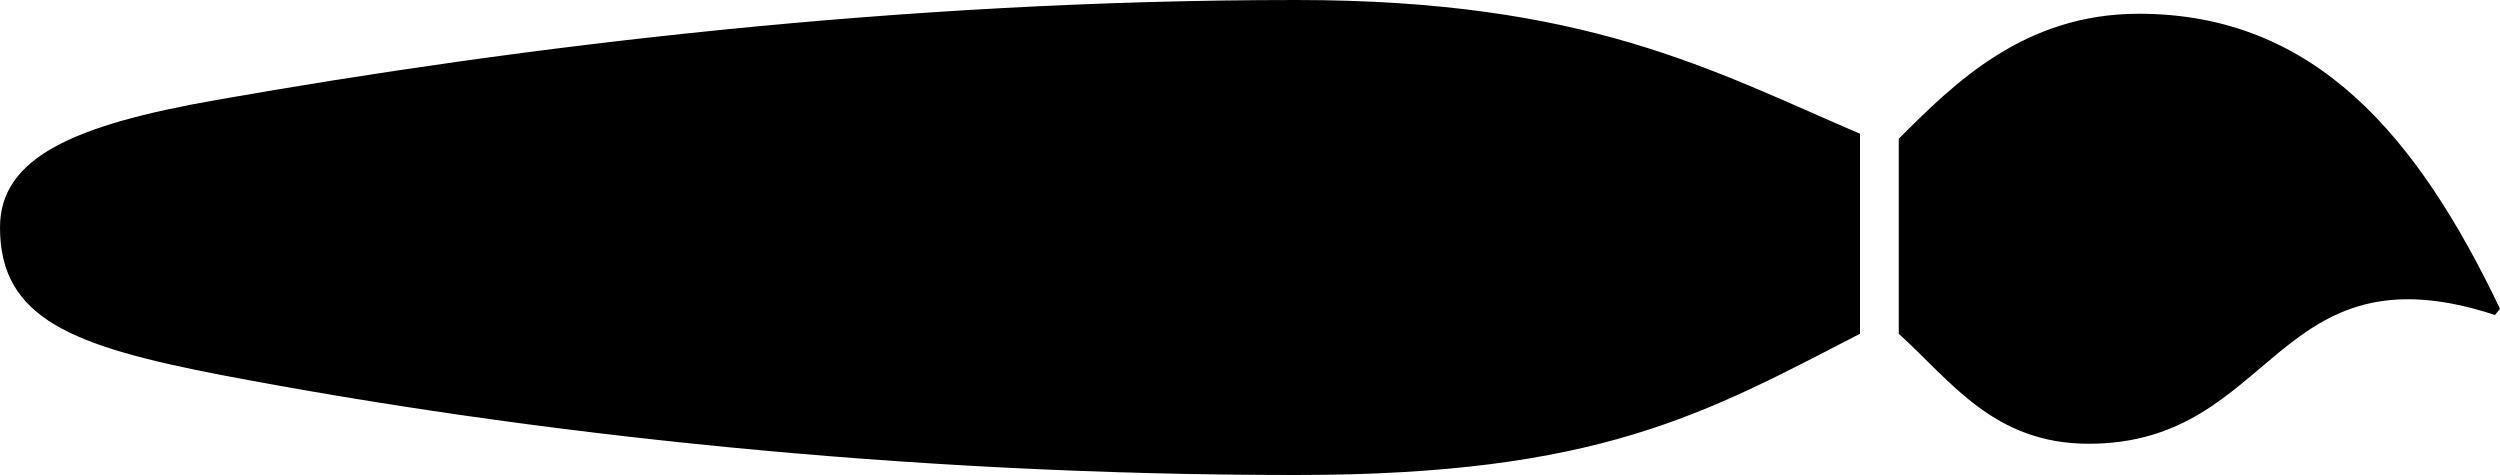 <?xml version="1.0" standalone="no"?><!DOCTYPE svg PUBLIC "-//W3C//DTD SVG 1.1//EN" "http://www.w3.org/Graphics/SVG/1.1/DTD/svg11.dtd"><svg style="fill-rule:nonzero;clip-rule:evenodd;stroke-linejoin:round;stroke-miterlimit:1.414;" xmlns="http://www.w3.org/2000/svg" name="narrow-bold" title="None" xml:space="preserve" viewBox="0.000 0.000 2000.000 380.000" width="100%" xmlns:xlink="http://www.w3.org/1999/xlink" id="narrow-bold" enable-background="0.000 0.000 2000.000 380.000"><path d="M1488 107C1369 56 1269 0 1037 0C719 0 417 37 173 80C59 100 0 126 0 182C0 255 58 277 177 300C423 347 722 380 1037 380C1279 380 1364 331 1488 267ZM1671 355C1821 355 1819 194 1996 252L2000 247C1934 109 1852 11 1711 11C1619 11 1563 67 1519 111L1519 267C1561 305 1595 355 1671 355Z"/></svg>